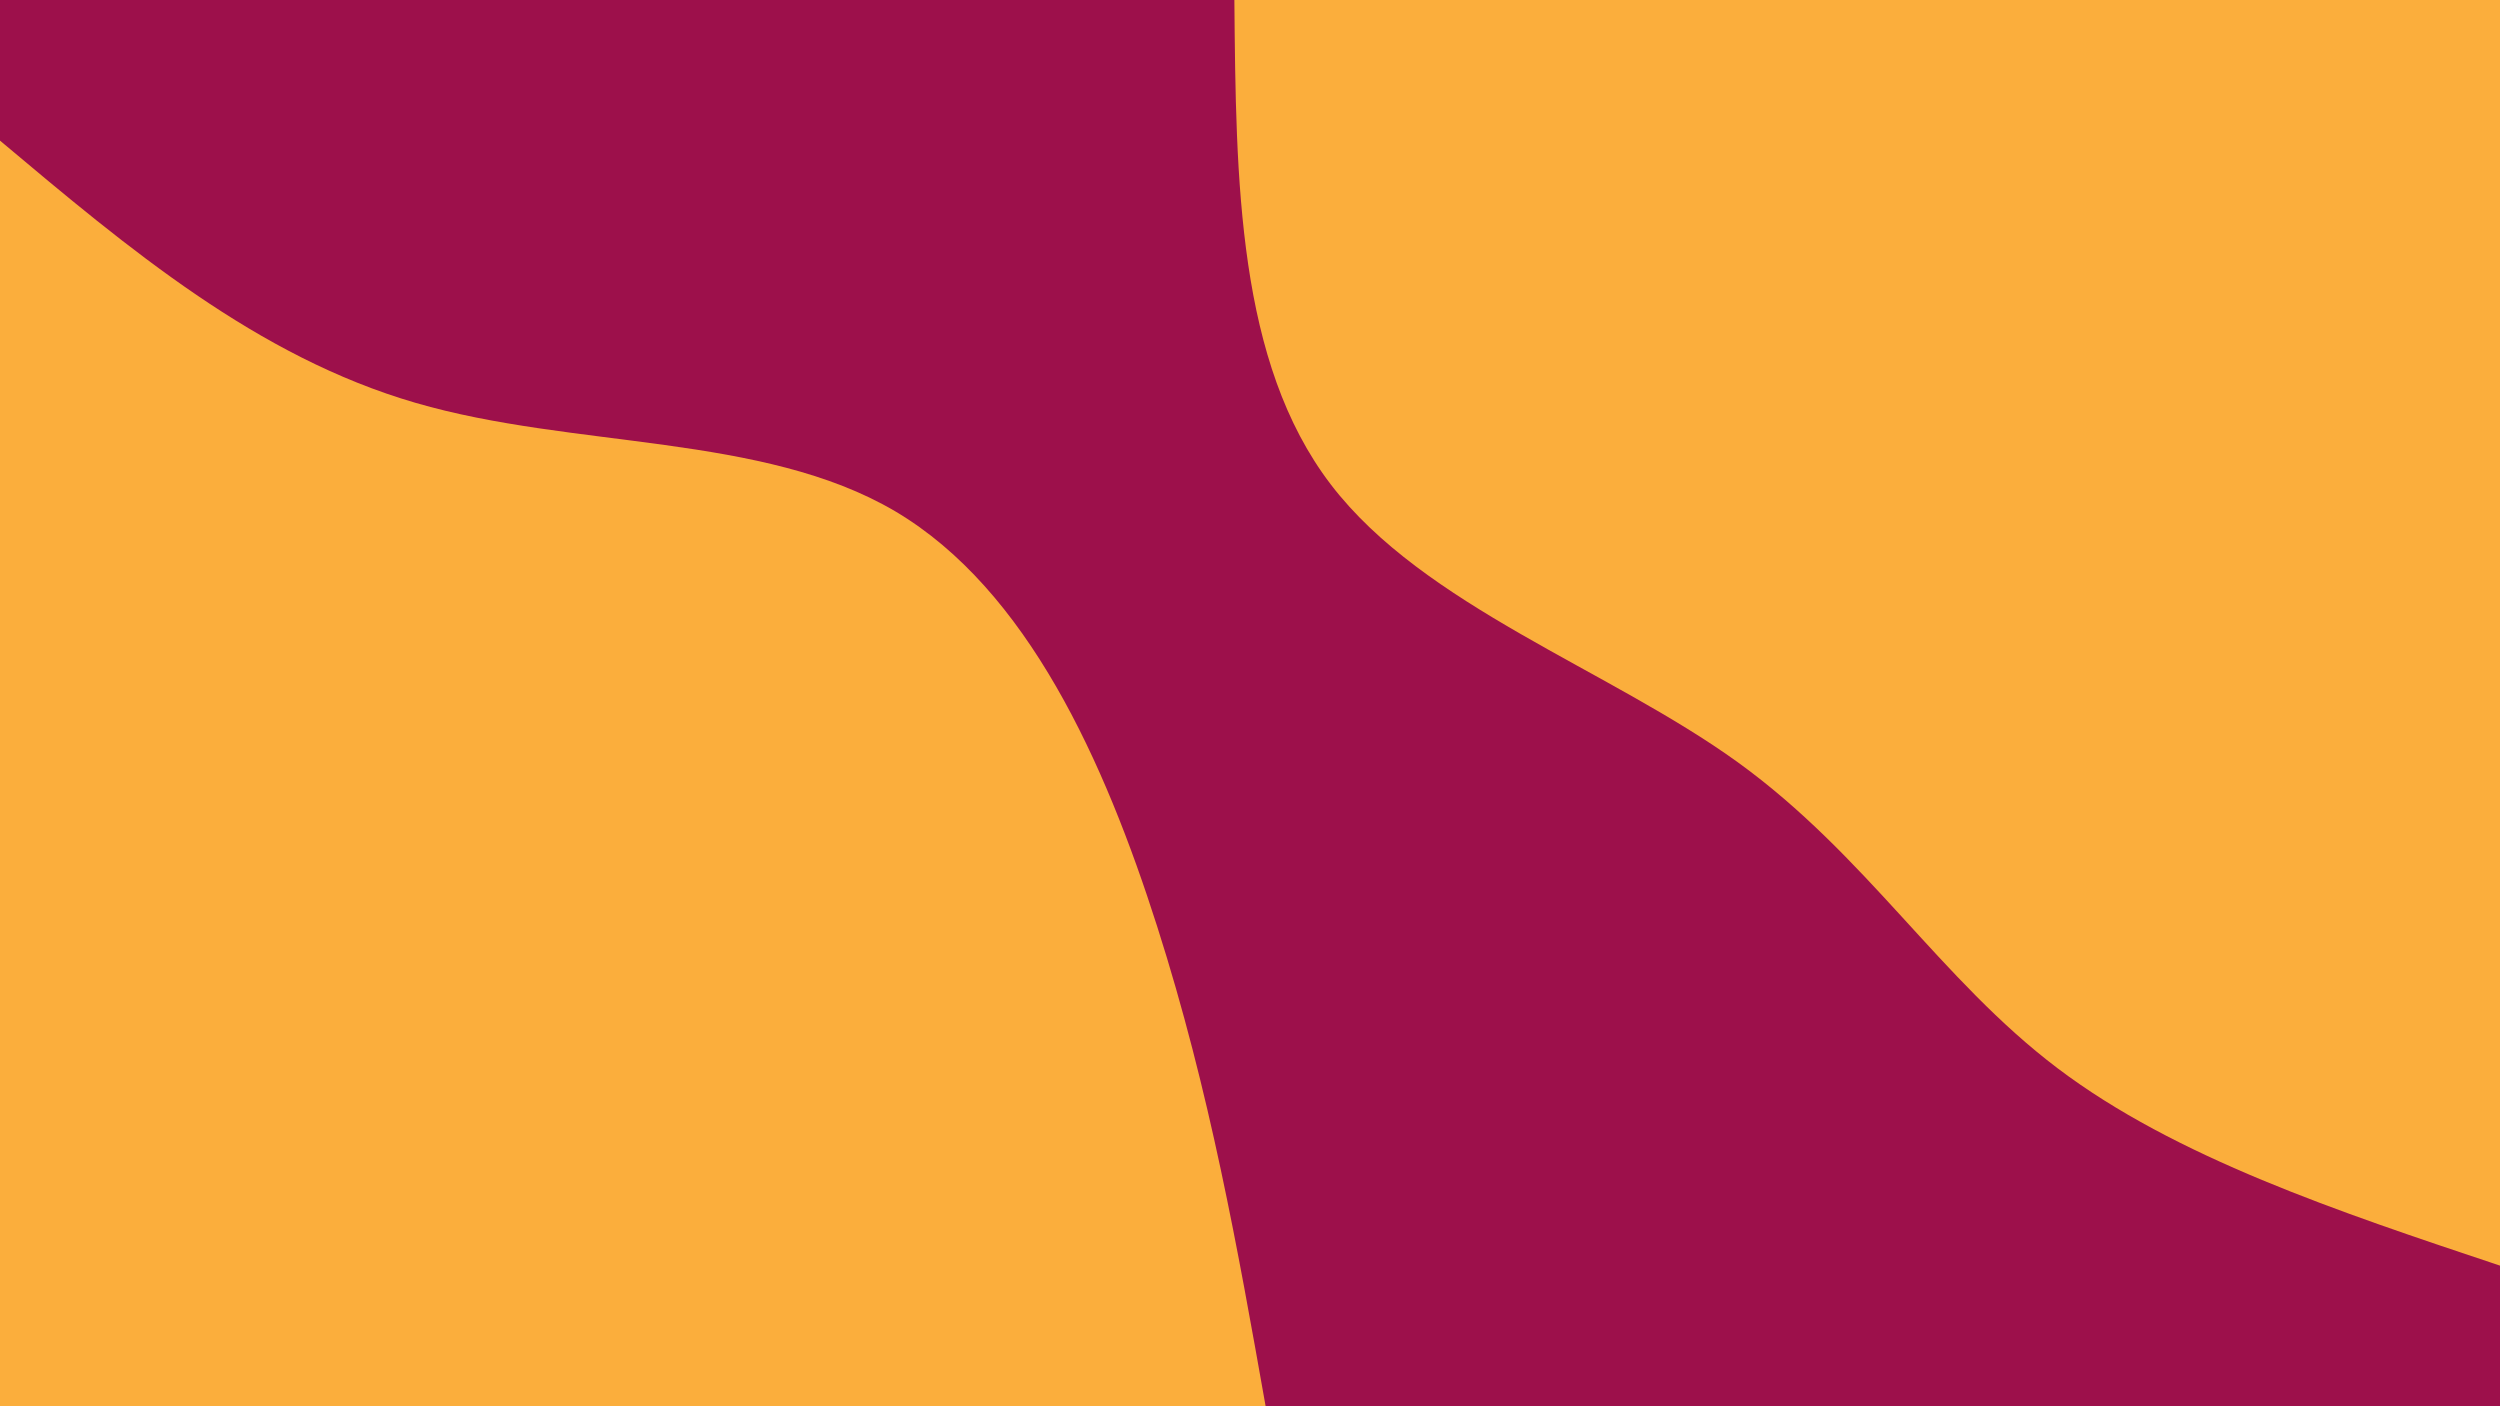 <svg id="visual" viewBox="0 0 960 540" width="960" height="540" xmlns="http://www.w3.org/2000/svg" xmlns:xlink="http://www.w3.org/1999/xlink" version="1.1"><rect x="0" y="0" width="960" height="540" fill="#9d104b"></rect><defs><linearGradient id="grad1_0" x1="43.8%" y1="0%" x2="100%" y2="100%"><stop offset="14.444%" stop-color="#9d104b" stop-opacity="1"></stop><stop offset="85.556%" stop-color="#9d104b" stop-opacity="1"></stop></linearGradient></defs><defs><linearGradient id="grad2_0" x1="0%" y1="0%" x2="56.3%" y2="100%"><stop offset="14.444%" stop-color="#9d104b" stop-opacity="1"></stop><stop offset="85.556%" stop-color="#9d104b" stop-opacity="1"></stop></linearGradient></defs><g transform="translate(960, 0)"><path d="M0 486C-62.3 465.2 -124.7 444.4 -169.9 410.2C-215.1 376 -243.2 328.5 -292.7 292.7C-342.3 256.9 -413.2 232.8 -449 186C-484.8 139.1 -485.4 69.6 -486 0L0 0Z" fill="#FBAE3C"></path></g><g transform="translate(0, 540)"><path d="M0 -486C49.4 -444.5 98.7 -403 159.6 -385.3C220.4 -367.6 292.7 -373.7 343.7 -343.7C394.6 -313.6 424.2 -247.4 444.4 -184.1C464.6 -120.8 475.3 -60.4 486 0L0 0Z" fill="#FBAE3C"></path></g></svg>
